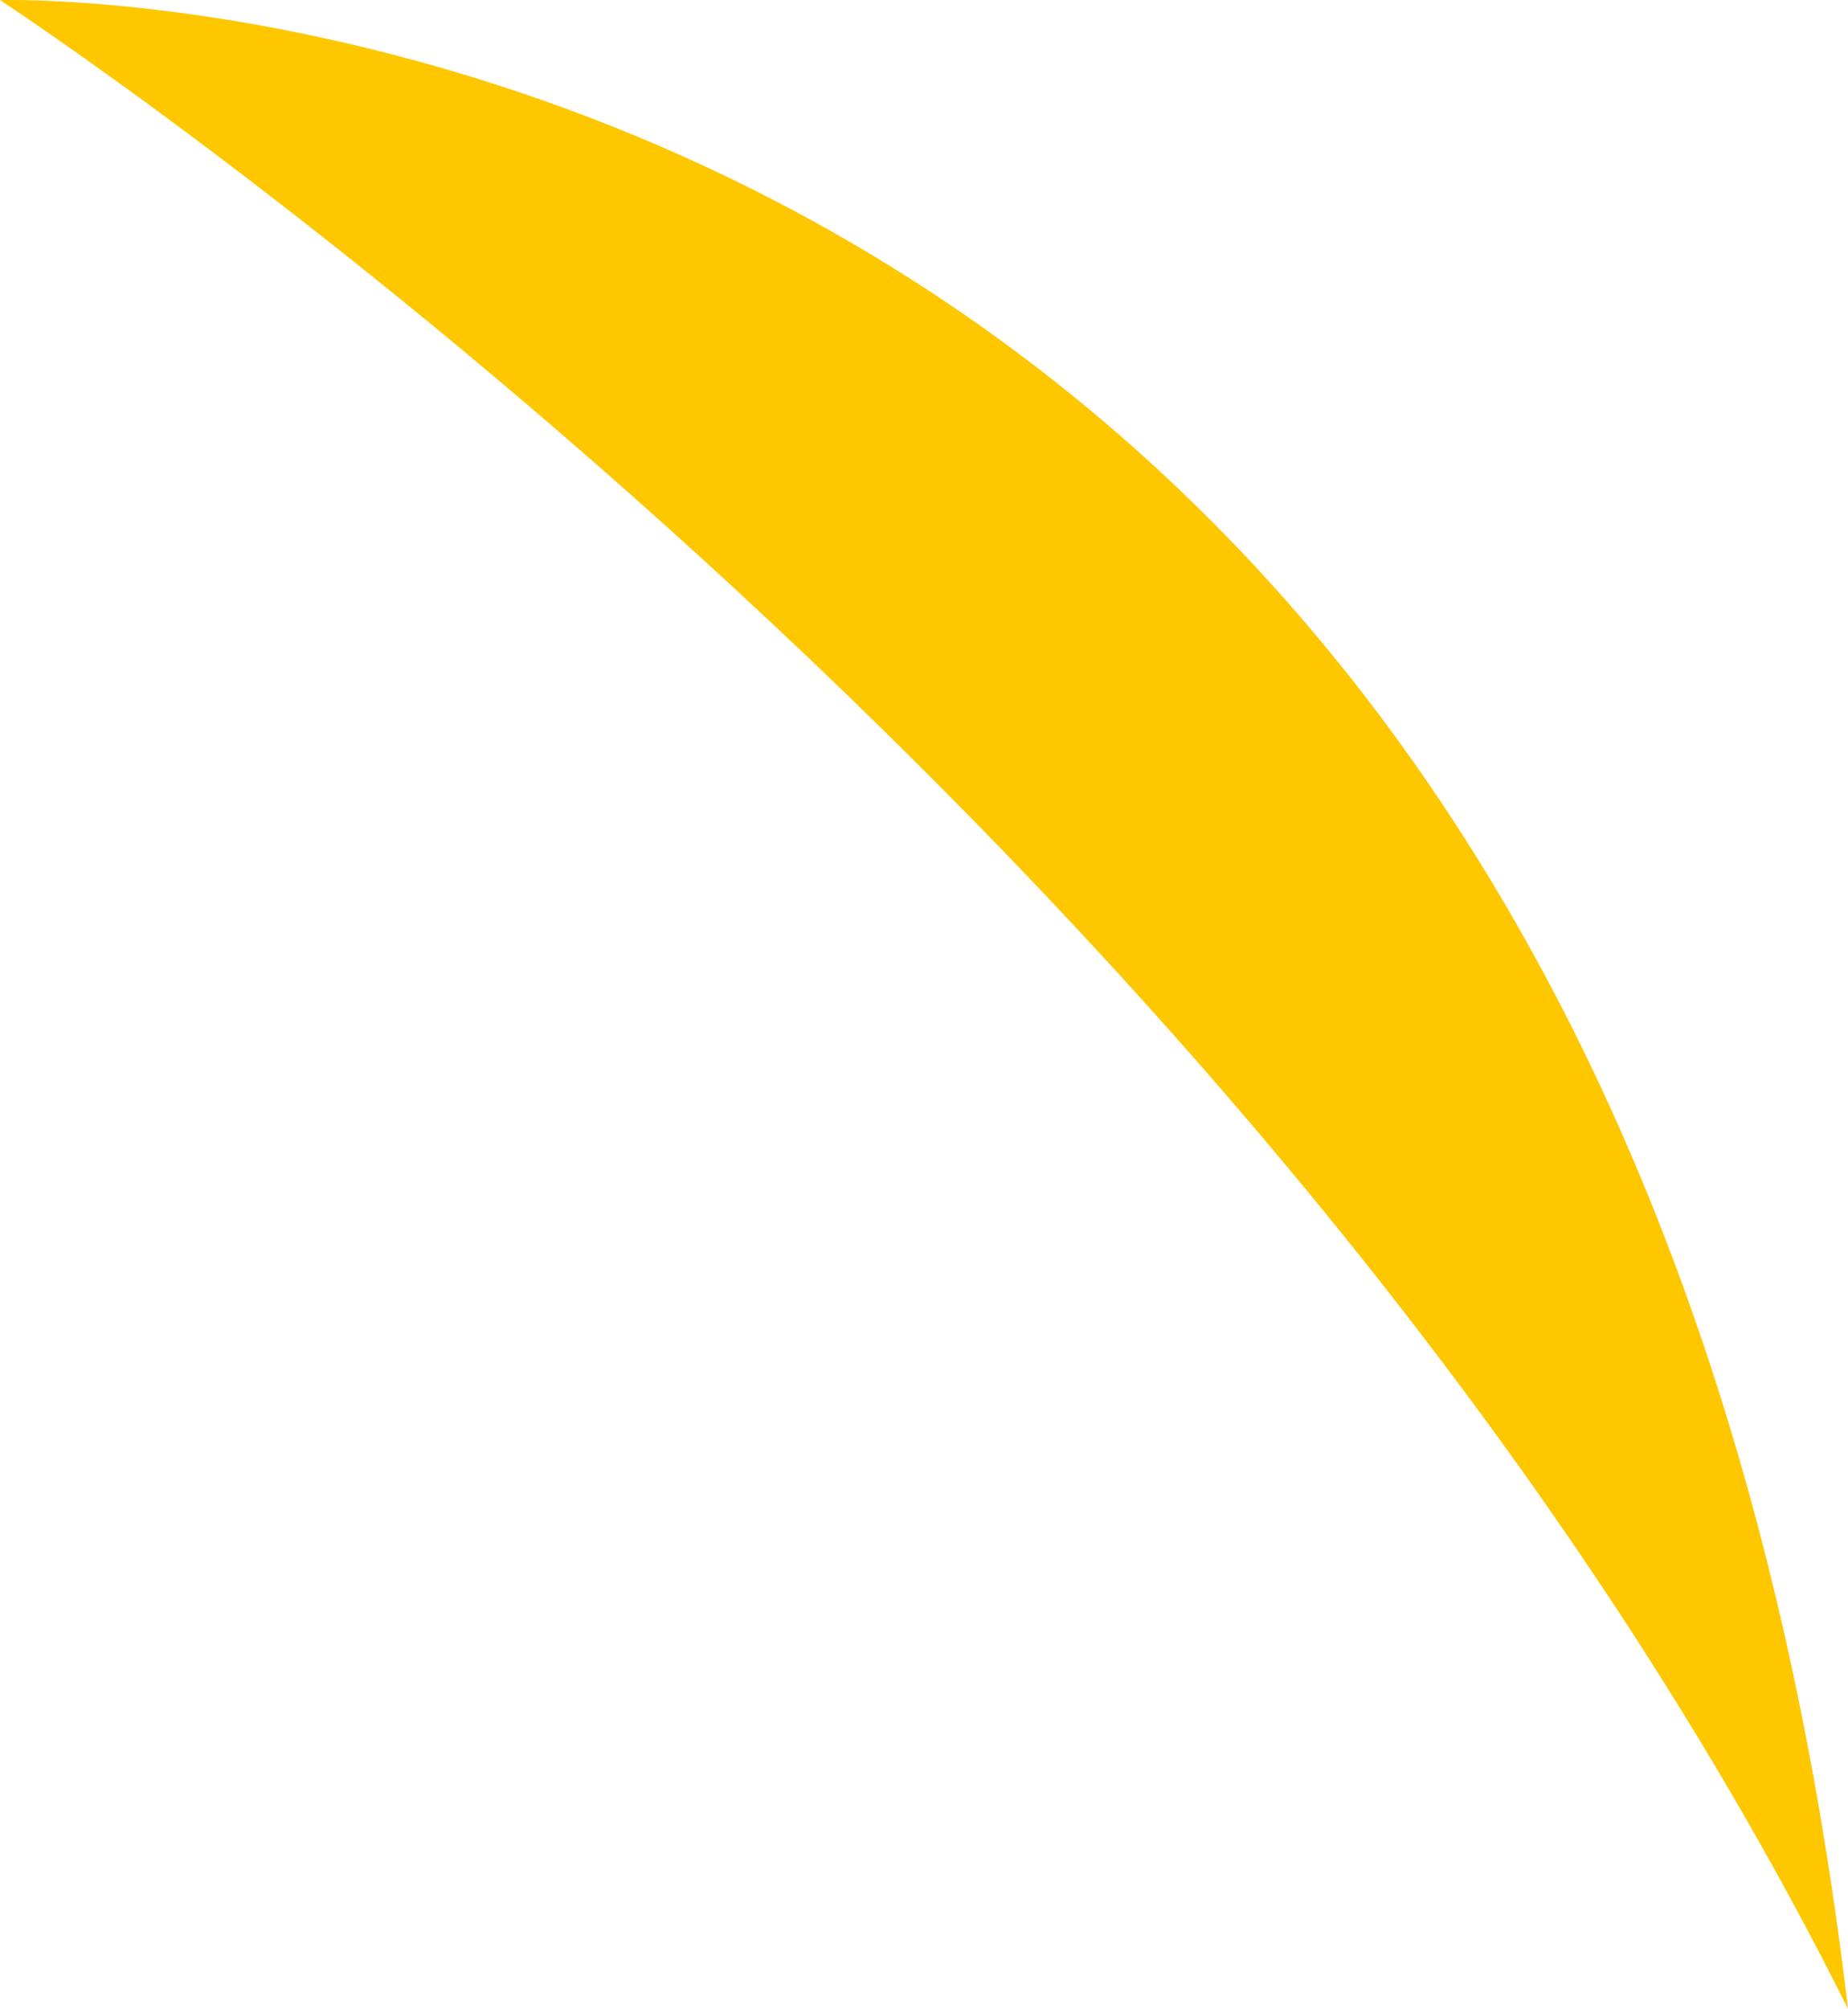 <svg version="1.1" id="图层_1" x="0px" y="0px" width="73.458px" height="79.828px" viewBox="0 0 73.458 79.828" enable-background="new 0 0 73.458 79.828" xml:space="preserve" xmlns="http://www.w3.org/2000/svg" xmlns:xlink="http://www.w3.org/1999/xlink" xmlns:xml="http://www.w3.org/XML/1998/namespace">
  <path fill="#FEC700" d="M0,0.004c0,0,63.822-2,73.458,79.824C49.822,32.488,0,0.004,0,0.004z" class="color c1"/>
</svg>